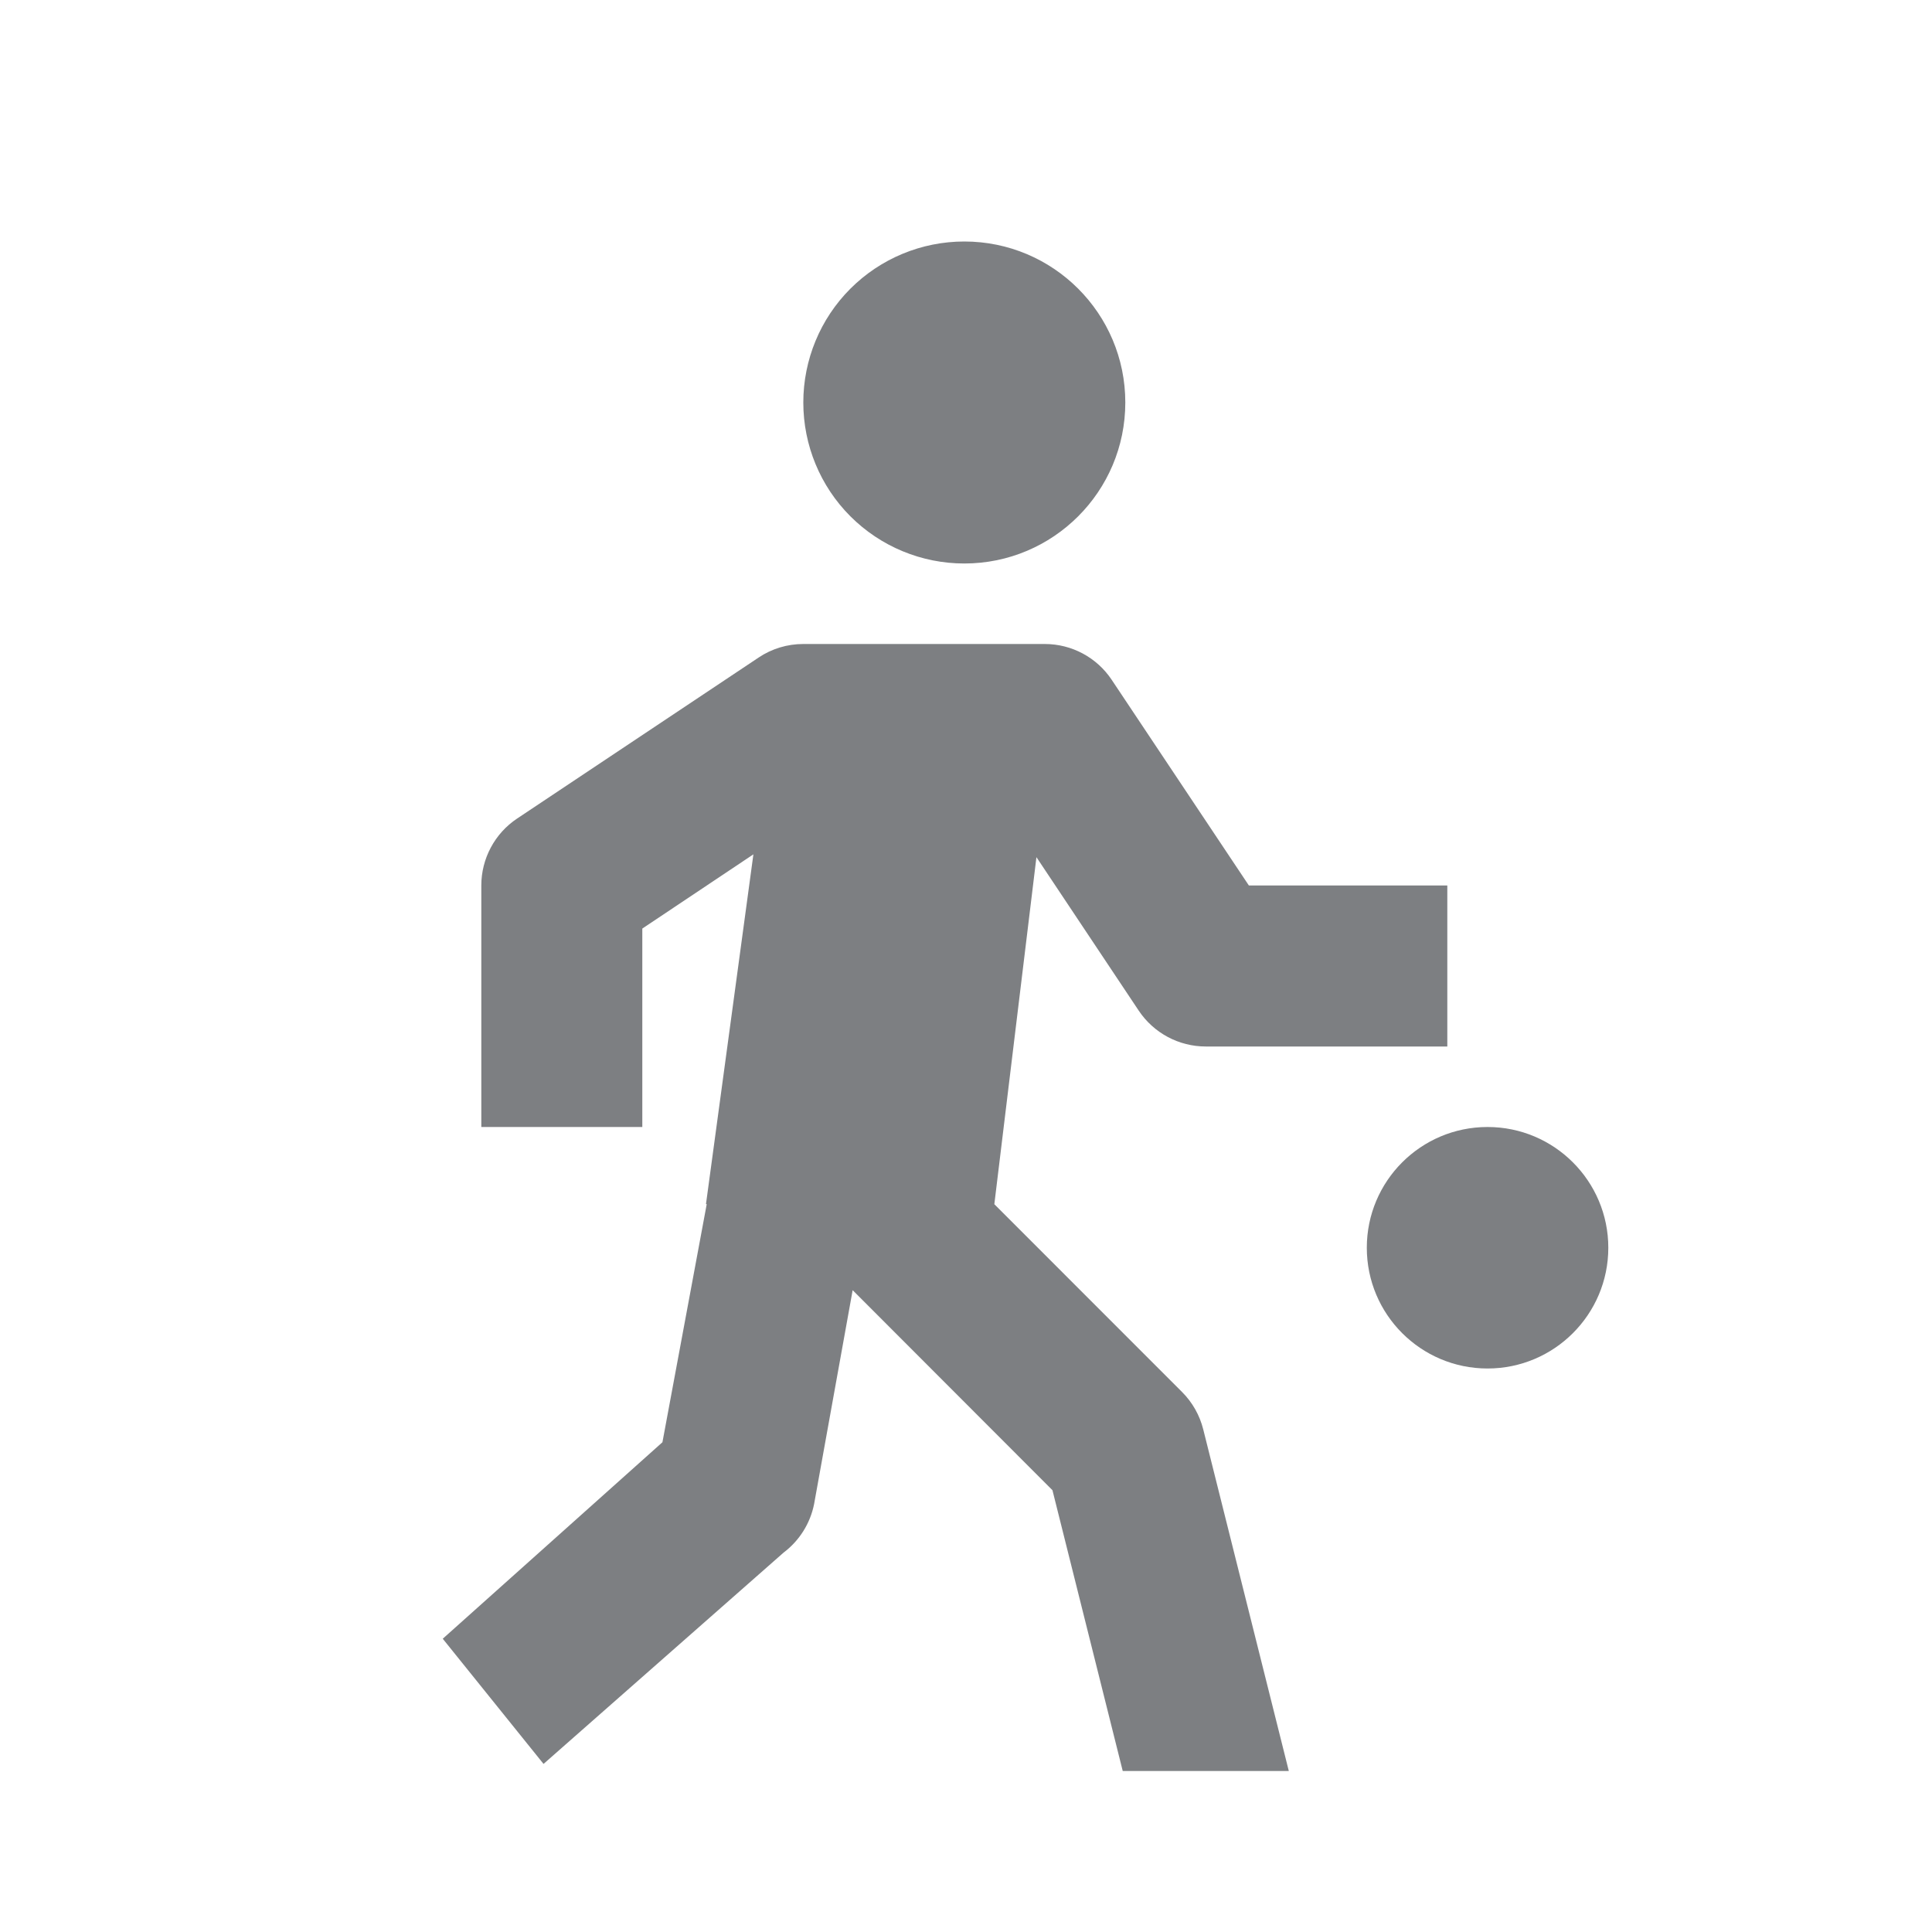 <svg width="24" height="24" viewBox="0 0 24 24" fill="none" xmlns="http://www.w3.org/2000/svg">
<path d="M11.979 3C11.448 3 10.939 3.211 10.564 3.586C10.189 3.961 9.979 4.47 9.979 5C9.979 5.53 10.189 6.039 10.564 6.414C10.939 6.789 11.448 7 11.979 7C13.083 7 13.979 6.105 13.979 5C13.979 3.895 13.083 3 11.979 3V3ZM9.979 8C9.781 8 9.588 8.058 9.424 8.168L6.424 10.168C6.146 10.353 5.979 10.666 5.979 11V14H7.979V11.535L9.359 10.613L8.77 14.957L8.779 14.959L8.229 17.916L5.5 20.357L6.752 21.912L9.734 19.287C9.93 19.139 10.065 18.925 10.113 18.684L10.592 16.027L13.074 18.512L13.947 22H16.01L14.947 17.756C14.903 17.581 14.813 17.421 14.685 17.293L12.352 14.959L12.875 10.648L14.146 12.555C14.332 12.833 14.644 13 14.979 13H17.979V11H15.514L13.81 8.445C13.625 8.167 13.313 8 12.979 8H9.979ZM18.479 14C17.65 14 16.979 14.672 16.979 15.5C16.979 16.328 17.65 17 18.479 17C19.307 17 19.979 16.328 19.979 15.5C19.979 14.672 19.307 14 18.479 14Z" fill="#7D7F82"/>
</svg>

